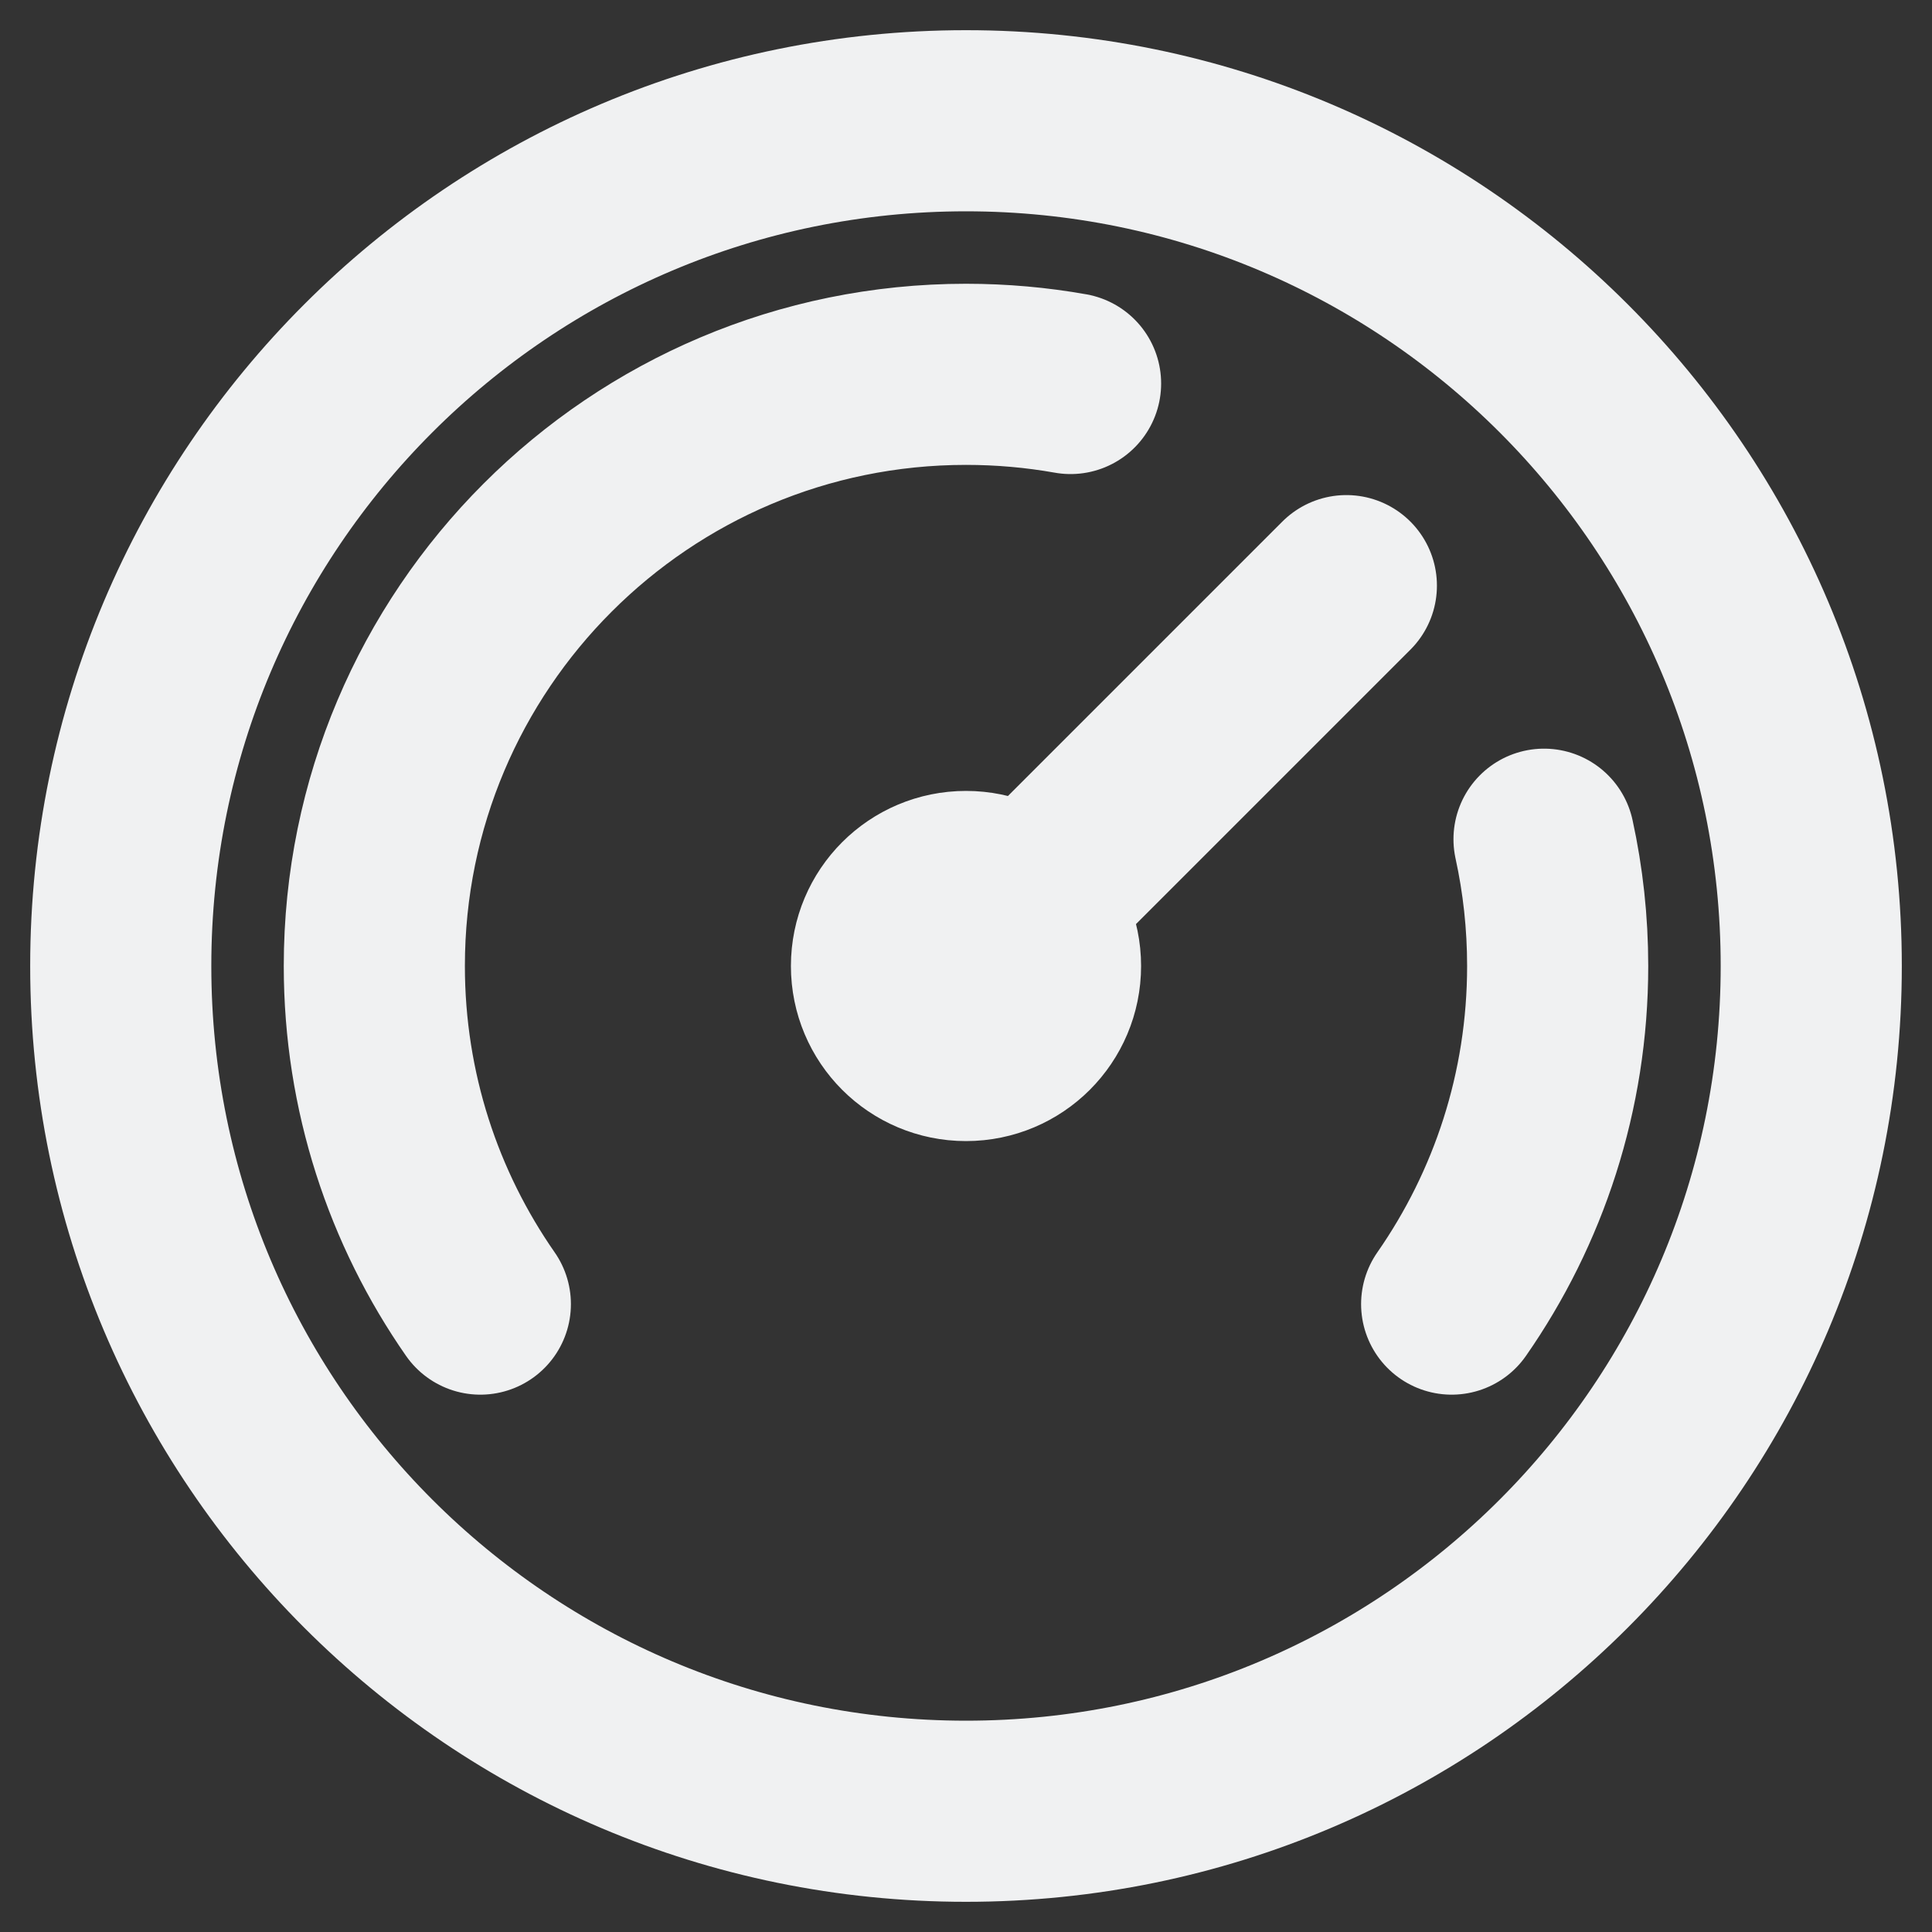 <svg width="16" height="16" viewBox="0 0 16 16" fill="none" xmlns="http://www.w3.org/2000/svg">
<rect x="0" y="0" width="16" height="16" fill="#333333" stroke="none"/>
<path d="M12.022 10.8C12.575 10.006 12.9 9.041 12.9 8C12.9 7.64 12.861 7.288 12.787 6.95M3.978 10.8C3.425 10.006 3.1 9.041 3.1 8C3.1 5.294 5.294 3.1 8 3.1C8.295 3.1 8.585 3.126 8.866 3.176M11.15 4.85L8 8M15 8C15 11.866 11.866 15 8 15C4.134 15 1 11.866 1 8C1 4.134 4.134 1 8 1C11.866 1 15 4.134 15 8ZM8.7 8C8.7 8.387 8.387 8.7 8 8.7C7.613 8.7 7.3 8.387 7.3 8C7.3 7.613 7.613 7.3 8 7.3C8.387 7.3 8.7 7.613 8.7 8Z" stroke="#F0F1F2" stroke-width="1.5" stroke-linecap="round" stroke-linejoin="round"/>
</svg>
